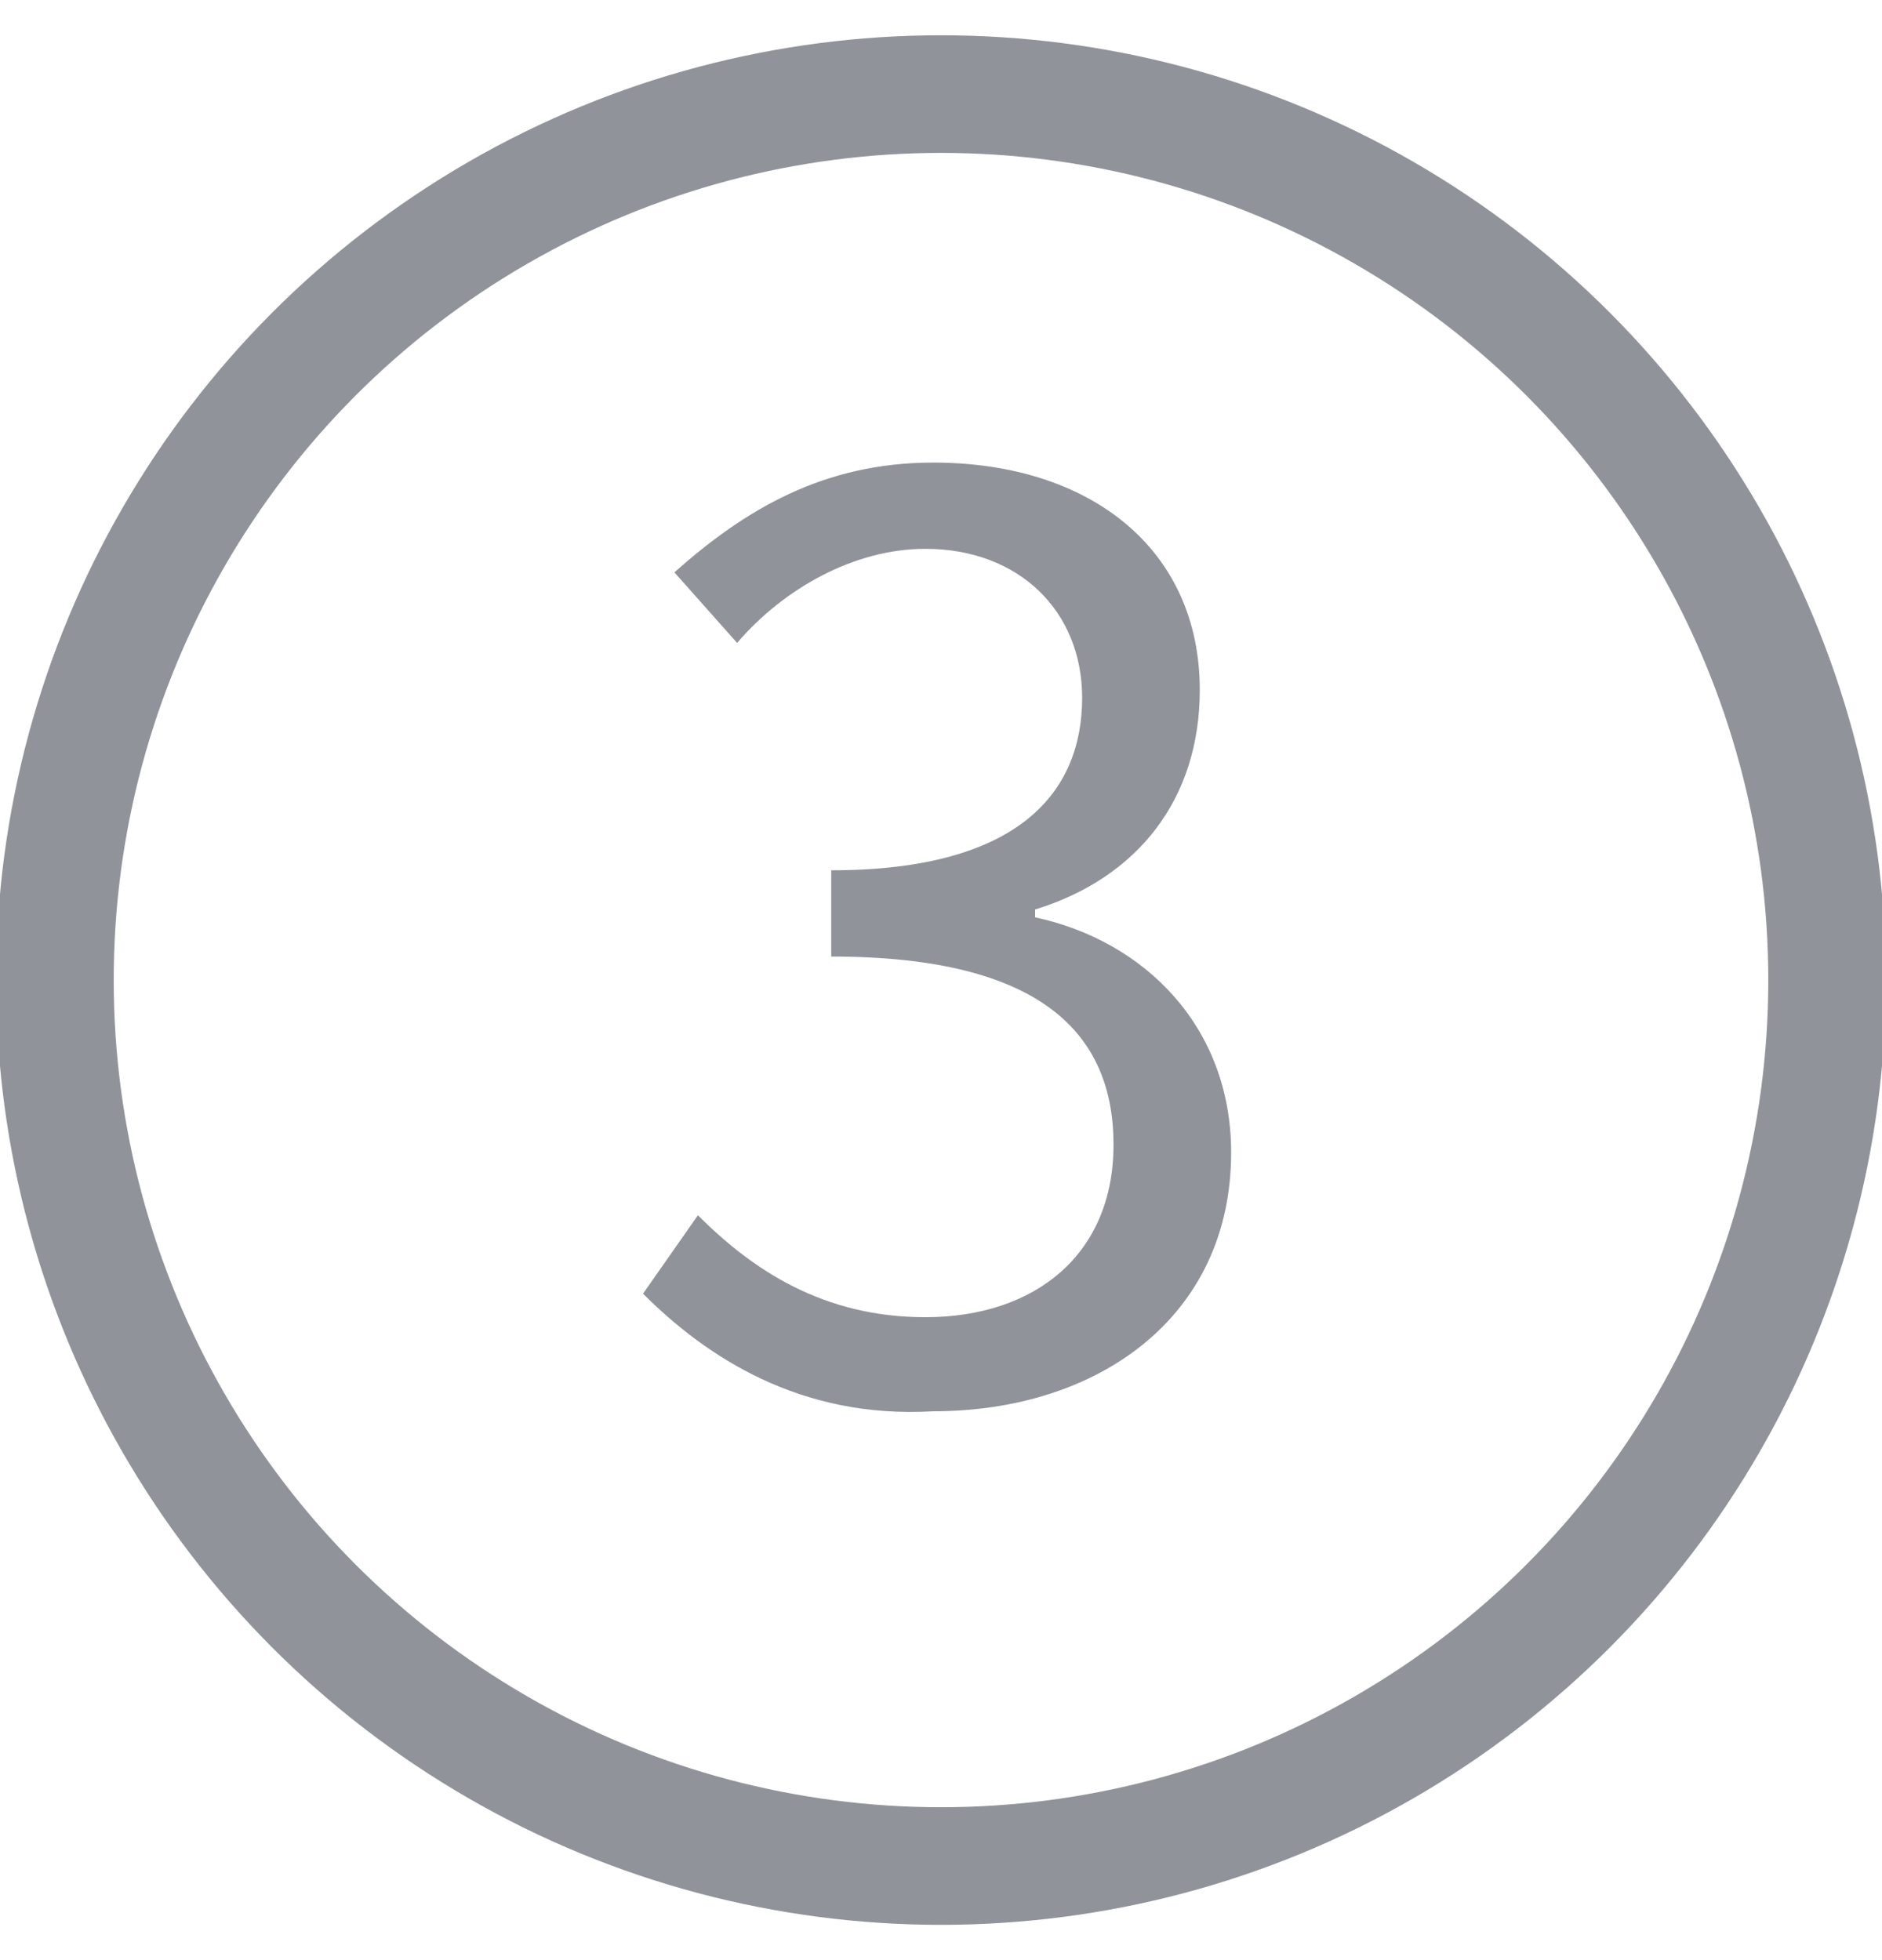 <?xml version="1.0" encoding="utf-8"?>
<!-- Generator: Adobe Illustrator 23.0.2, SVG Export Plug-In . SVG Version: 6.00 Build 0)  -->
<svg version="1.1" id="圖層_1" xmlns="http://www.w3.org/2000/svg" xmlns:xlink="http://www.w3.org/1999/xlink" x="0px" y="0px"
	 width="24px" height="25px" viewBox="0 0 24 25" style="enable-background:new 0 0 24 25;" xml:space="preserve">
<style type="text/css">
	.st0{fill:none;}
	.st1{fill:none;stroke:#909399;stroke-width:1.5;stroke-miterlimit:10;}
	.st2{enable-background:new    ;}
	.st3{fill:#909399;}
</style>
<g id="step3" transform="translate(-846 -94)">
	<g id="border" transform="translate(846 95)">
		<circle class="st0" cx="12" cy="11.5" r="12"/>
		<circle class="st1" cx="12" cy="11.5" r="11.3"/>
	</g>
	<g class="st2">
		<path class="st3" d="M854.2,110.5l0.7-1c0.7,0.7,1.6,1.3,2.9,1.3c1.4,0,2.4-0.8,2.4-2.2c0-1.4-0.9-2.4-3.6-2.4v-1.1
			c2.4,0,3.2-1,3.2-2.2c0-1.1-0.8-1.9-2-1.9c-0.9,0-1.8,0.5-2.4,1.2l-0.8-0.9c0.9-0.8,1.9-1.4,3.3-1.4c2,0,3.4,1.1,3.4,2.9
			c0,1.4-0.8,2.4-2.1,2.8v0.1c1.4,0.3,2.5,1.4,2.5,3c0,2.1-1.7,3.3-3.8,3.3C856.2,112.1,855,111.3,854.2,110.5z"/>
	</g>
</g>
</svg>
